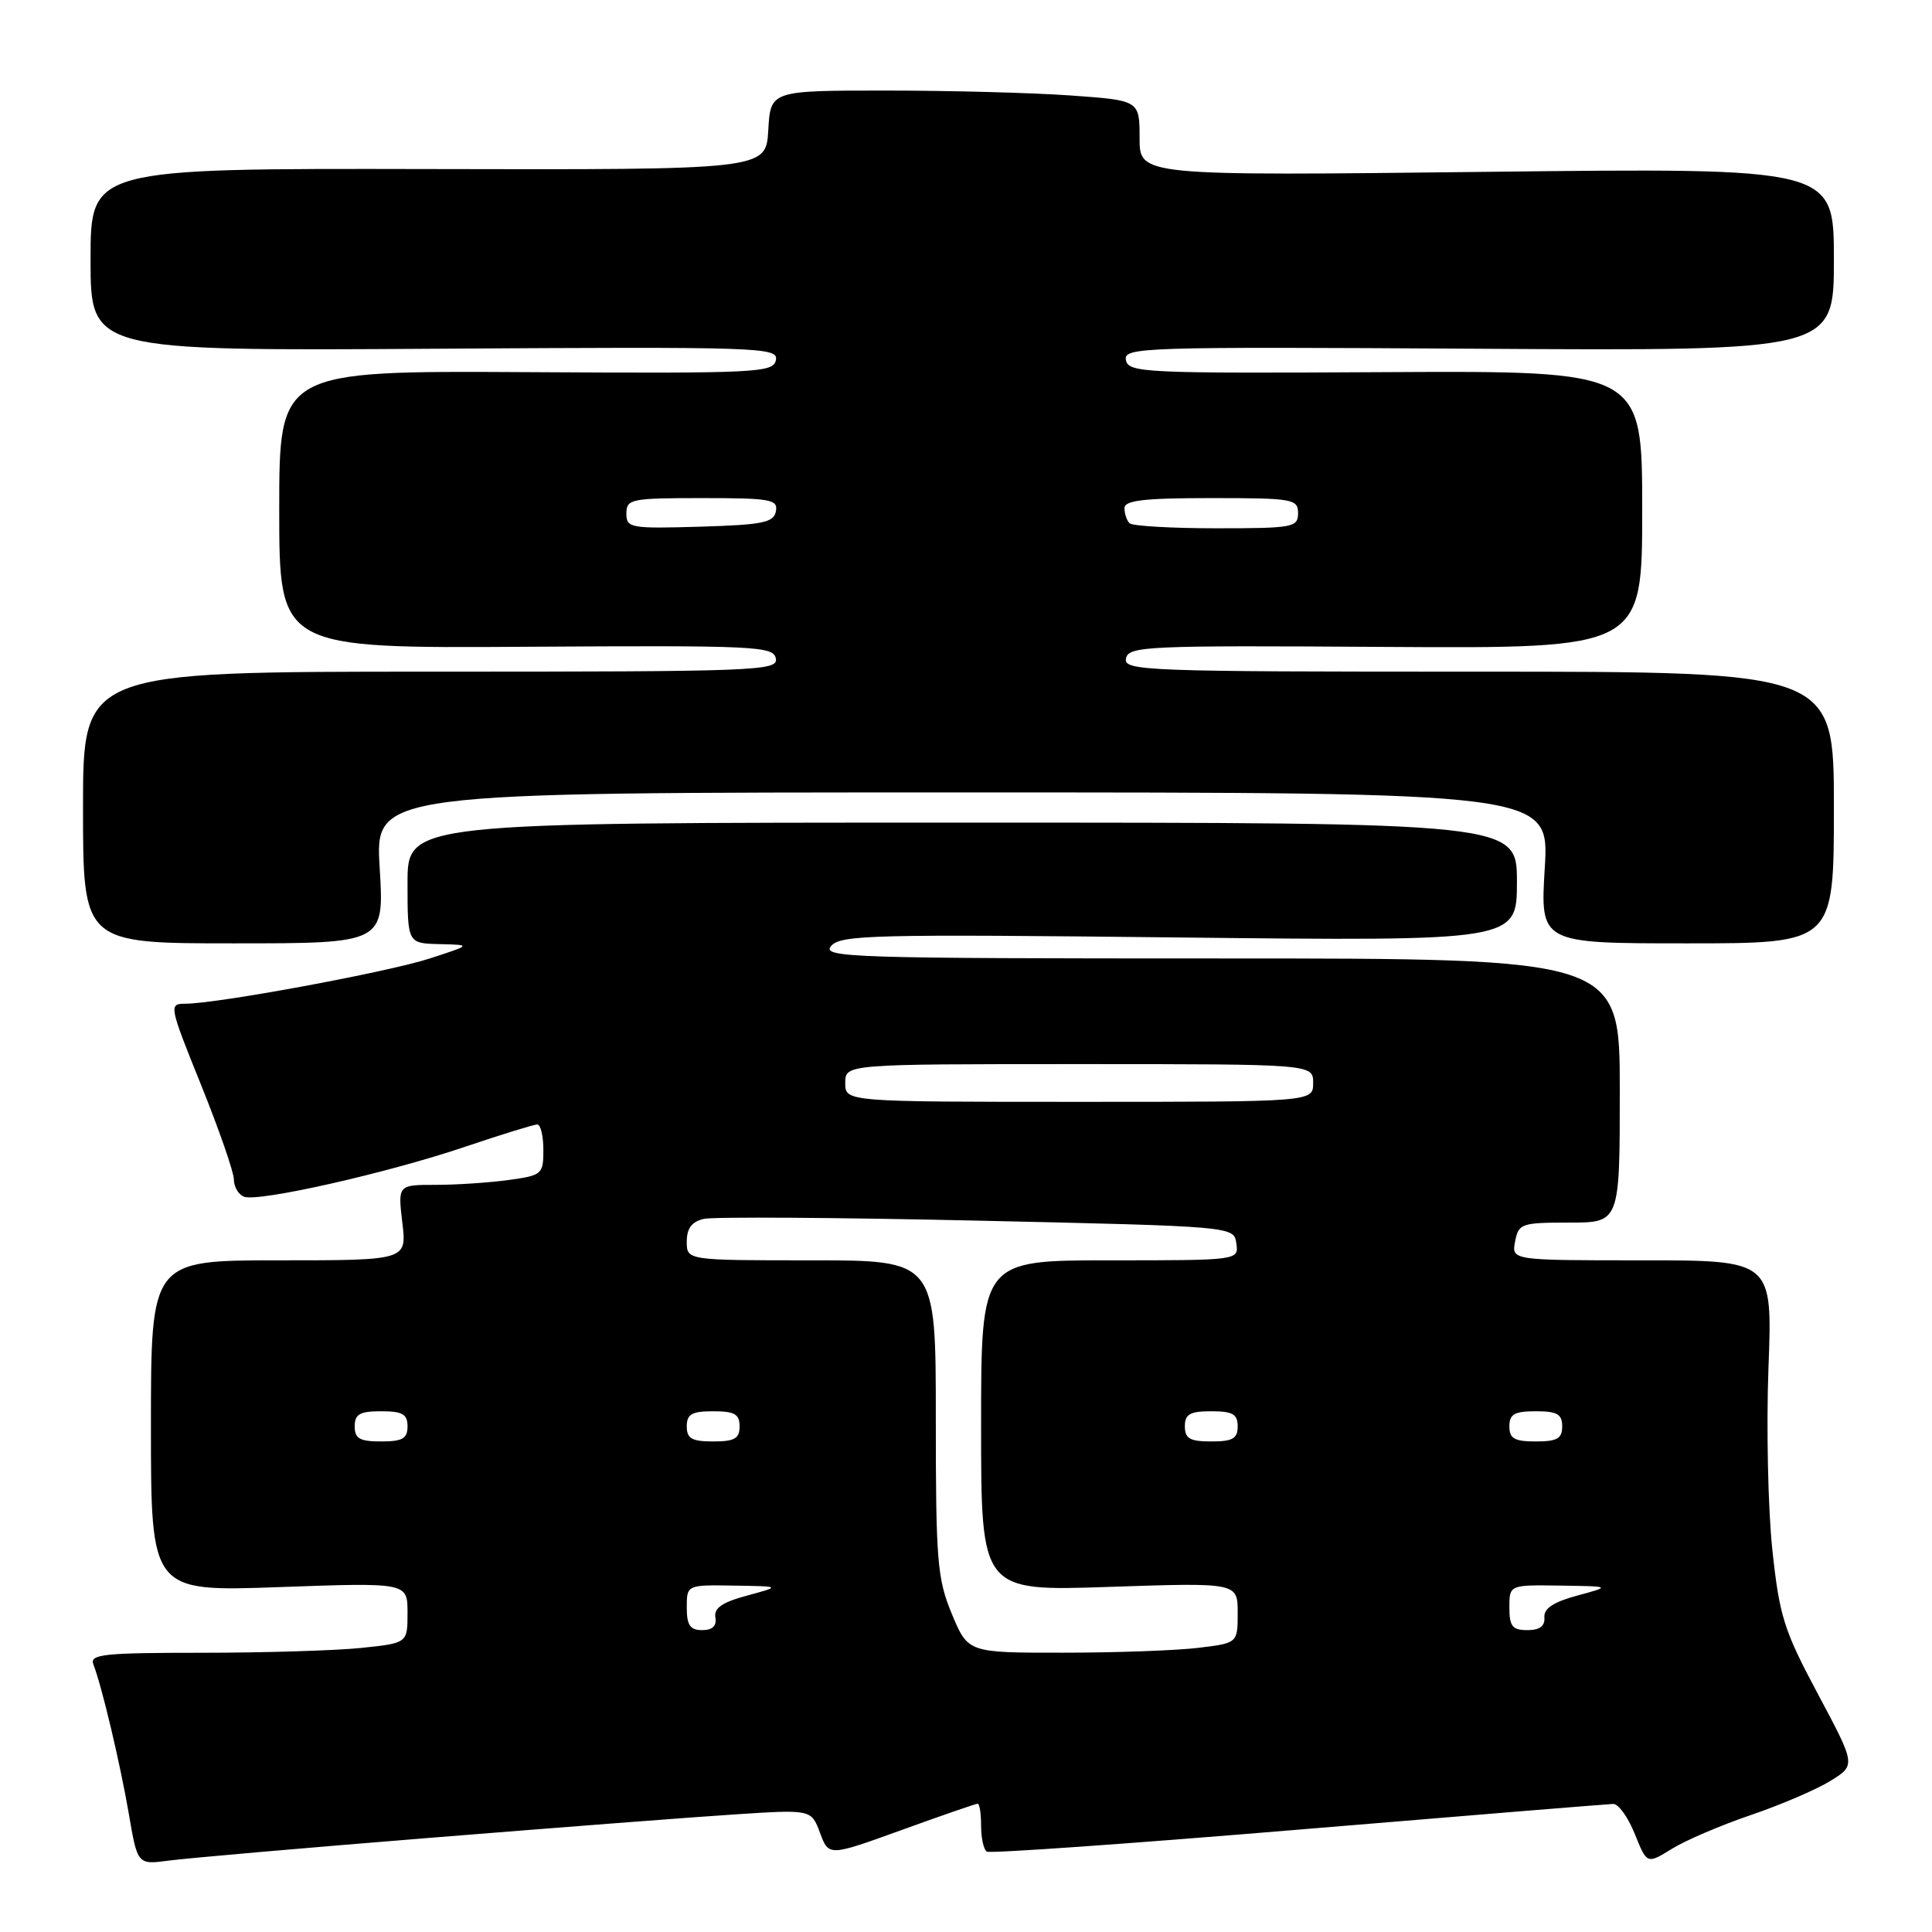 <?xml version="1.0" encoding="UTF-8" standalone="no"?>
<!DOCTYPE svg PUBLIC "-//W3C//DTD SVG 1.1//EN" "http://www.w3.org/Graphics/SVG/1.1/DTD/svg11.dtd" >
<svg xmlns="http://www.w3.org/2000/svg" xmlns:xlink="http://www.w3.org/1999/xlink" version="1.1" viewBox="0 0 256 256">
 <g >
 <path fill="currentColor"
d=" M 57.00 243.52 C 73.78 242.17 92.00 240.76 97.50 240.41 C 107.50 239.76 107.50 239.76 108.66 242.87 C 109.82 245.98 109.82 245.98 119.46 242.49 C 124.76 240.57 129.30 239.00 129.55 239.00 C 129.80 239.00 130.00 240.32 130.00 241.94 C 130.00 243.56 130.34 245.09 130.76 245.35 C 131.18 245.61 149.74 244.30 172.01 242.44 C 194.28 240.58 213.07 239.05 213.76 239.03 C 214.45 239.01 215.74 240.81 216.62 243.01 C 218.23 247.02 218.23 247.02 221.53 244.98 C 223.35 243.85 228.06 241.84 232.00 240.50 C 235.94 239.16 240.68 237.13 242.54 235.98 C 245.91 233.89 245.91 233.89 240.90 224.50 C 236.36 216.00 235.79 214.19 234.84 205.31 C 234.27 199.91 234.04 189.09 234.33 181.25 C 234.87 167.00 234.87 167.00 217.57 167.00 C 200.28 167.00 200.28 167.00 200.76 164.50 C 201.21 162.13 201.58 162.00 207.93 162.00 C 214.63 162.00 214.63 162.00 214.63 144.50 C 214.63 127.00 214.63 127.00 161.69 127.00 C 112.74 127.00 108.86 126.88 110.12 125.36 C 111.35 123.87 115.60 123.77 156.24 124.22 C 201.00 124.71 201.00 124.71 201.00 116.86 C 201.00 109.00 201.00 109.00 127.50 109.00 C 54.00 109.00 54.00 109.00 54.00 117.00 C 54.00 125.00 54.00 125.00 58.25 125.10 C 62.50 125.20 62.50 125.20 56.89 127.02 C 51.29 128.83 28.74 133.00 24.53 133.00 C 22.36 133.00 22.41 133.27 26.64 143.75 C 29.02 149.66 30.98 155.30 30.99 156.28 C 30.99 157.26 31.60 158.29 32.33 158.57 C 34.23 159.30 51.31 155.44 61.61 151.96 C 66.43 150.33 70.74 149.00 71.19 149.00 C 71.63 149.00 72.00 150.51 72.00 152.36 C 72.00 155.61 71.83 155.75 67.36 156.36 C 64.81 156.71 60.47 157.00 57.72 157.00 C 52.72 157.00 52.72 157.00 53.31 162.00 C 53.91 167.00 53.91 167.00 36.95 167.00 C 20.00 167.00 20.00 167.00 20.00 188.95 C 20.00 210.91 20.00 210.91 37.00 210.30 C 54.00 209.69 54.00 209.69 54.00 213.70 C 54.00 217.72 54.00 217.72 47.85 218.36 C 44.47 218.71 34.97 219.00 26.75 219.00 C 13.72 219.00 11.86 219.20 12.37 220.53 C 13.52 223.51 15.90 233.59 17.06 240.29 C 18.22 247.09 18.22 247.09 22.36 246.54 C 24.64 246.23 40.23 244.87 57.00 243.52 Z  M 50.31 115.00 C 49.70 105.00 49.70 105.00 127.50 105.00 C 205.30 105.00 205.30 105.00 204.69 115.00 C 204.08 125.00 204.08 125.00 223.54 125.00 C 243.00 125.00 243.00 125.00 243.00 107.00 C 243.00 89.00 243.00 89.00 195.93 89.00 C 151.63 89.00 148.87 88.90 149.20 87.25 C 149.52 85.62 151.86 85.51 183.57 85.72 C 217.60 85.93 217.60 85.93 217.60 67.53 C 217.60 49.13 217.60 49.13 183.57 49.31 C 151.60 49.49 149.52 49.39 149.19 47.71 C 148.86 46.01 151.15 45.94 195.92 46.21 C 243.00 46.50 243.00 46.50 243.00 34.37 C 243.00 22.24 243.00 22.24 197.00 22.77 C 151.00 23.30 151.00 23.30 151.00 18.30 C 151.00 13.30 151.00 13.30 141.85 12.65 C 136.81 12.29 125.81 12.00 117.40 12.00 C 102.10 12.00 102.10 12.00 101.80 17.25 C 101.50 22.50 101.50 22.50 56.75 22.40 C 12.00 22.31 12.00 22.31 12.00 34.40 C 12.00 46.50 12.00 46.50 57.58 46.21 C 100.92 45.94 103.14 46.01 102.81 47.71 C 102.48 49.39 100.46 49.49 69.73 49.31 C 37.00 49.13 37.00 49.13 37.00 67.52 C 37.00 85.91 37.00 85.91 69.73 85.70 C 100.20 85.51 102.48 85.62 102.80 87.25 C 103.13 88.90 100.42 89.00 57.07 89.00 C 11.00 89.00 11.00 89.00 11.00 107.00 C 11.00 125.00 11.00 125.00 30.96 125.00 C 50.92 125.00 50.92 125.00 50.31 115.00 Z  M 126.13 213.87 C 124.19 209.19 124.00 206.90 124.00 187.87 C 124.00 167.00 124.00 167.00 107.50 167.00 C 91.00 167.00 91.00 167.00 91.00 164.52 C 91.00 162.77 91.66 161.88 93.25 161.51 C 94.49 161.22 110.80 161.32 129.50 161.74 C 163.50 162.50 163.50 162.50 163.82 164.75 C 164.14 167.00 164.14 167.00 147.07 167.00 C 130.00 167.00 130.00 167.00 130.00 188.92 C 130.00 210.85 130.00 210.85 147.00 210.27 C 164.00 209.70 164.00 209.70 164.00 213.71 C 164.00 217.72 164.00 217.72 158.75 218.35 C 155.86 218.70 147.82 218.99 140.88 218.99 C 128.27 219.00 128.27 219.00 126.13 213.87 Z  M 91.00 213.00 C 91.00 210.00 91.00 210.00 97.25 210.10 C 103.50 210.20 103.50 210.20 99.00 211.42 C 95.69 212.31 94.58 213.08 94.79 214.32 C 94.99 215.44 94.41 216.00 93.04 216.00 C 91.44 216.00 91.00 215.35 91.00 213.00 Z  M 200.00 213.00 C 200.00 210.00 200.00 210.00 206.75 210.10 C 213.50 210.20 213.50 210.20 209.00 211.42 C 205.82 212.28 204.54 213.14 204.64 214.32 C 204.73 215.46 204.01 216.00 202.39 216.00 C 200.40 216.00 200.00 215.50 200.00 213.00 Z  M 47.00 189.00 C 47.00 187.38 47.67 187.00 50.50 187.00 C 53.33 187.00 54.00 187.38 54.00 189.00 C 54.00 190.62 53.33 191.00 50.50 191.00 C 47.67 191.00 47.00 190.62 47.00 189.00 Z  M 91.00 189.00 C 91.00 187.38 91.67 187.00 94.50 187.00 C 97.33 187.00 98.00 187.38 98.00 189.00 C 98.00 190.62 97.33 191.00 94.50 191.00 C 91.67 191.00 91.00 190.62 91.00 189.00 Z  M 157.00 189.00 C 157.00 187.38 157.67 187.00 160.50 187.00 C 163.33 187.00 164.00 187.38 164.00 189.00 C 164.00 190.62 163.33 191.00 160.50 191.00 C 157.67 191.00 157.00 190.62 157.00 189.00 Z  M 200.00 189.00 C 200.00 187.38 200.67 187.00 203.50 187.00 C 206.33 187.00 207.00 187.38 207.00 189.00 C 207.00 190.62 206.33 191.00 203.50 191.00 C 200.67 191.00 200.00 190.62 200.00 189.00 Z  M 112.00 143.50 C 112.00 141.00 112.00 141.00 143.00 141.00 C 174.00 141.00 174.00 141.00 174.00 143.50 C 174.00 146.00 174.00 146.00 143.00 146.00 C 112.00 146.00 112.00 146.00 112.00 143.50 Z  M 83.00 68.04 C 83.00 66.12 83.61 66.00 93.07 66.00 C 102.13 66.00 103.11 66.18 102.81 67.75 C 102.52 69.25 101.08 69.54 92.74 69.79 C 83.52 70.06 83.00 69.96 83.00 68.04 Z  M 149.67 69.33 C 149.30 68.97 149.00 68.07 149.00 67.33 C 149.00 66.30 151.58 66.00 160.50 66.00 C 171.33 66.00 172.00 66.12 172.00 68.00 C 172.00 69.88 171.33 70.00 161.17 70.00 C 155.21 70.00 150.03 69.70 149.67 69.33 Z "/>
</g>
</svg>
